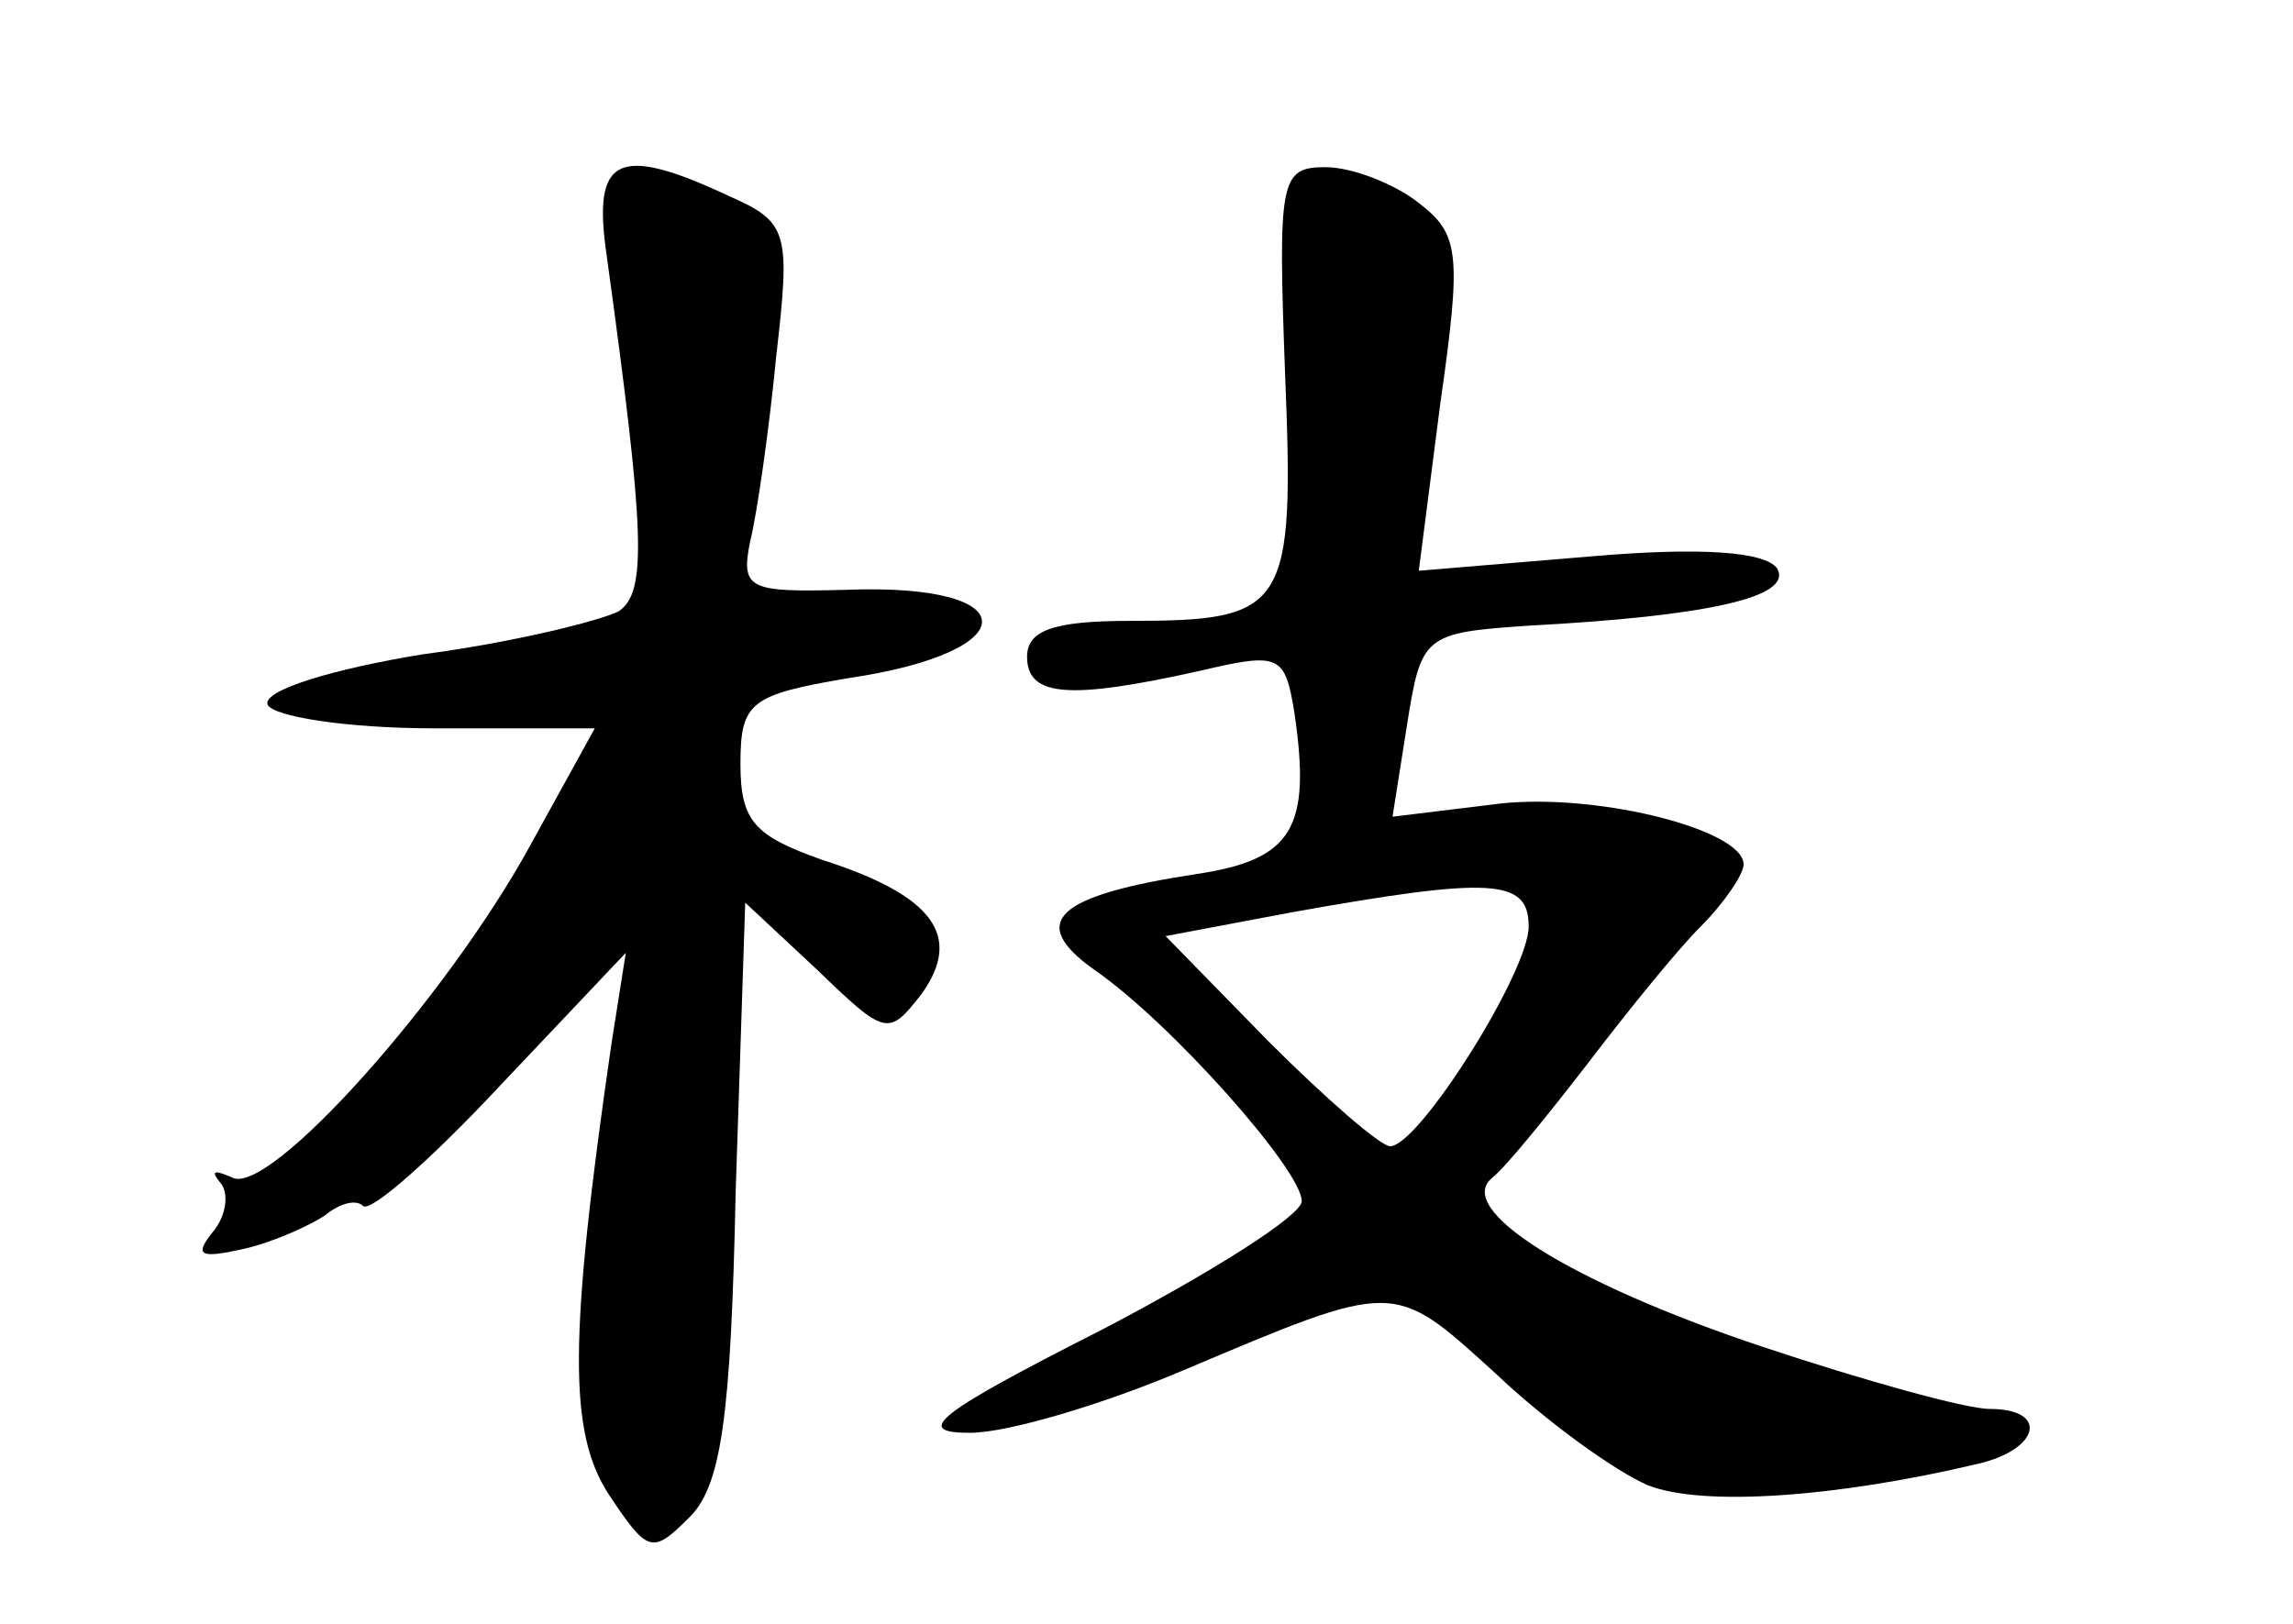<?xml version="1.0" standalone="no"?>
<!DOCTYPE svg PUBLIC "-//W3C//DTD SVG 20010904//EN"
 "http://www.w3.org/TR/2001/REC-SVG-20010904/DTD/svg10.dtd">
<svg version="1.0" xmlns="http://www.w3.org/2000/svg"
 width="96pt" height="68pt" viewBox="0 0 96 68"
 preserveAspectRatio="xMidYMid meet">
<g transform="translate(0,68) scale(0.1,-0.1)"
fill="#000000" stroke="none">
<path d="M254 573 c16 -116 17 -141 5 -149 -8 -4 -44 -13 -82 -18 -37 -6 -67
-15 -65 -21 2 -5 33 -10 70 -10 l67 0 -27 -49 c-35 -64 -110 -148 -125 -139
-7 3 -9 3 -5 -2 4 -4 3 -14 -3 -21 -8 -10 -5 -11 13 -7 13 3 28 10 34 14 6 5
13 7 16 4 3 -3 29 20 57 50 l53 56 -6 -38 c-18 -124 -18 -163 -1 -189 16 -24
18 -25 33 -10 14 13 18 42 20 137 l4 121 30 -28 c29 -28 30 -28 44 -10 17 24
5 41 -42 56 -28 10 -34 16 -34 40 0 26 4 29 45 36 75 11 75 40 -1 37 -40 -1
-44 0 -40 20 3 12 8 47 11 78 6 52 5 56 -20 67 -47 22 -57 16 -51 -25z"/>
<path d="M538 524 c4 -99 1 -104 -65 -104 -32 0 -43 -4 -43 -15 0 -17 18 -18
72 -6 34 8 36 7 40 -18 7 -48 -1 -61 -41 -67 -59 -9 -71 -20 -43 -40 32 -22
87 -84 87 -97 0 -6 -38 -30 -84 -54 -69 -35 -79 -43 -55 -43 16 0 56 12 89 26
90 38 88 38 131 -1 21 -20 50 -41 64 -47 23 -9 79 -5 138 9 26 6 30 23 5 23
-10 0 -53 12 -95 26 -81 27 -130 58 -113 71 6 5 23 26 40 48 16 21 37 47 47
57 10 10 18 22 18 26 0 15 -65 31 -106 25 l-41 -5 6 38 c6 38 7 39 51 42 75 4
111 12 104 24 -5 7 -32 9 -78 5 l-72 -6 9 70 c9 63 8 71 -9 84 -10 8 -28 15
-39 15 -19 0 -20 -5 -17 -86z m102 -232 c0 -19 -46 -92 -58 -92 -4 0 -27 20
-51 44 l-43 44 53 10 c84 15 99 14 99 -6z"/>
</g>
</svg>
